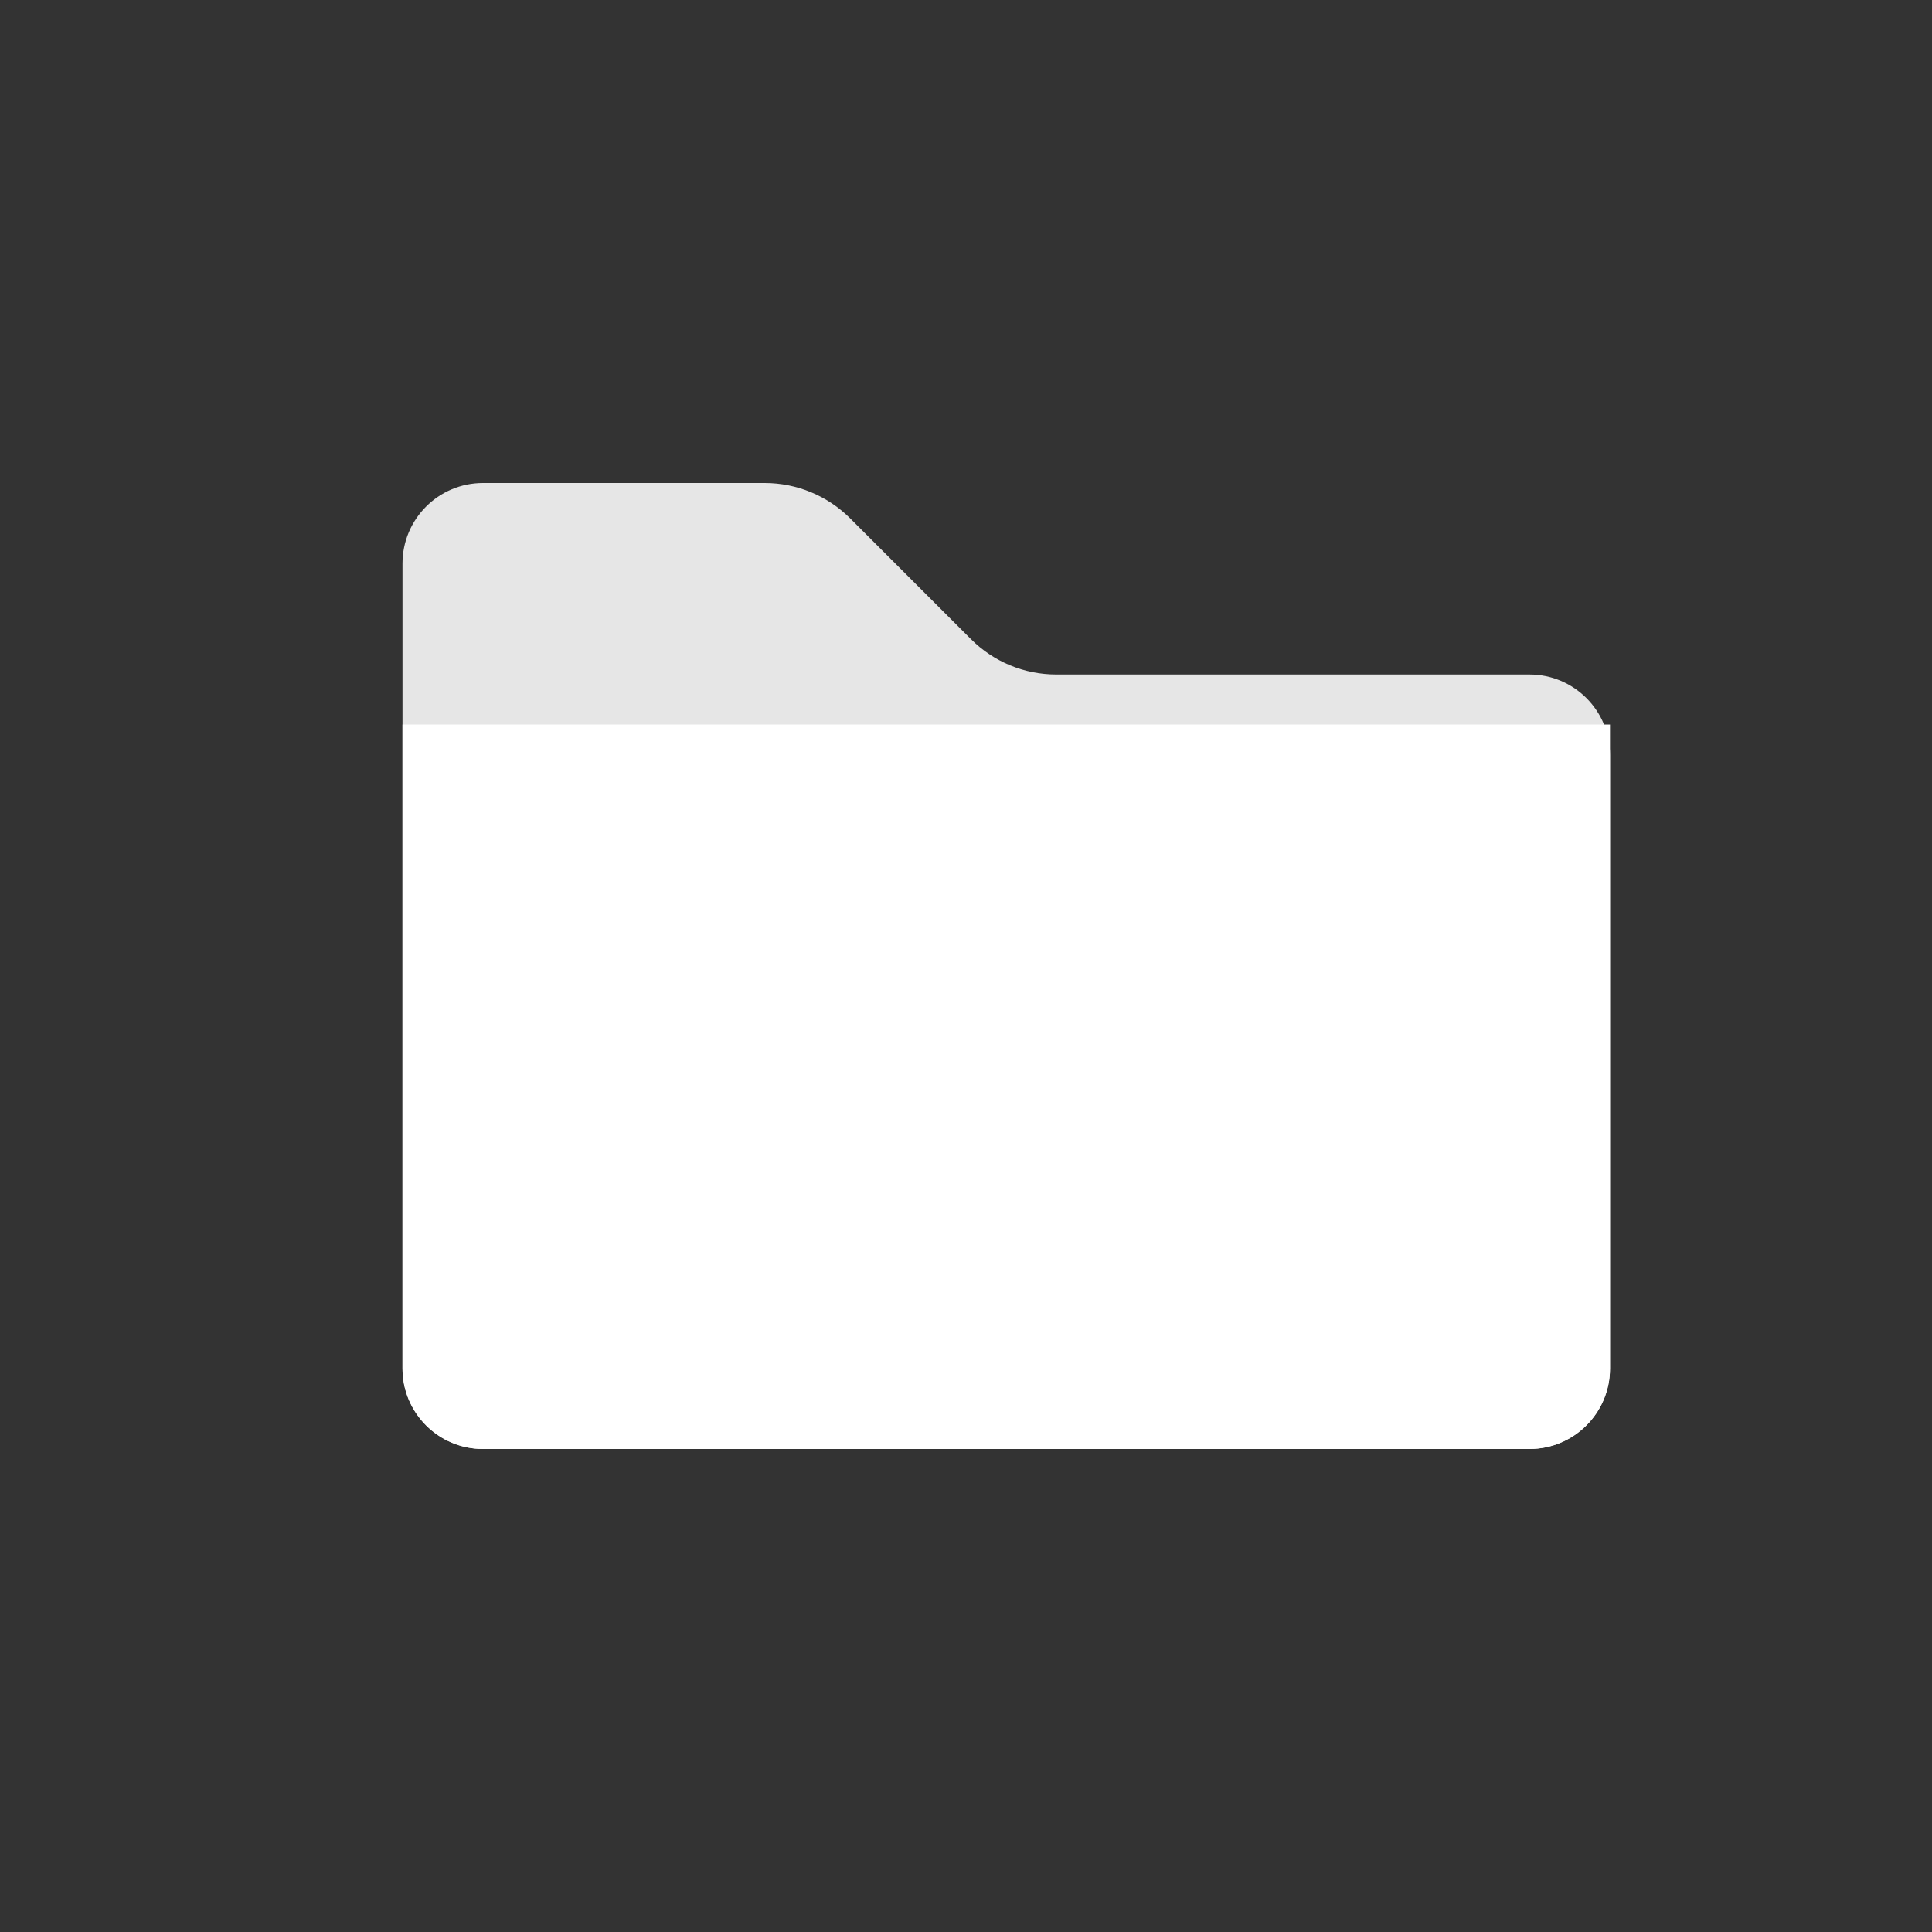 <?xml version="1.0" encoding="UTF-8" standalone="no"?>
<svg width="24" height="24" viewBox="0 0 24 24" fill="none" xmlns="http://www.w3.org/2000/svg">
  <rect x="0" y="0" width="24" height="24" fill="#333333" stroke="none"/>
  <!-- フォルダーの本体 -->
  <path
    d="M5 7C5 6.448 5.448 6 6 6H9.5C9.898 6 10.279 6.158 10.561 6.439L12.061 7.939C12.342 8.221 12.723 8.379 13.121 8.379H19C19.552 8.379 20 8.826 20 9.379V17C20 17.552 19.552 18 19 18H6C5.448 18 5 17.552 5 17V7Z"
    fill="rgb(230, 230, 230)"
  />
  <!-- フォルダーの前面部分（影をつける場合） -->
  <path
    d="M5 9H20V17C20 17.552 19.552 18 19 18H6C5.448 18 5 17.552 5 17V9Z"
    fill="white"
  />
</svg>